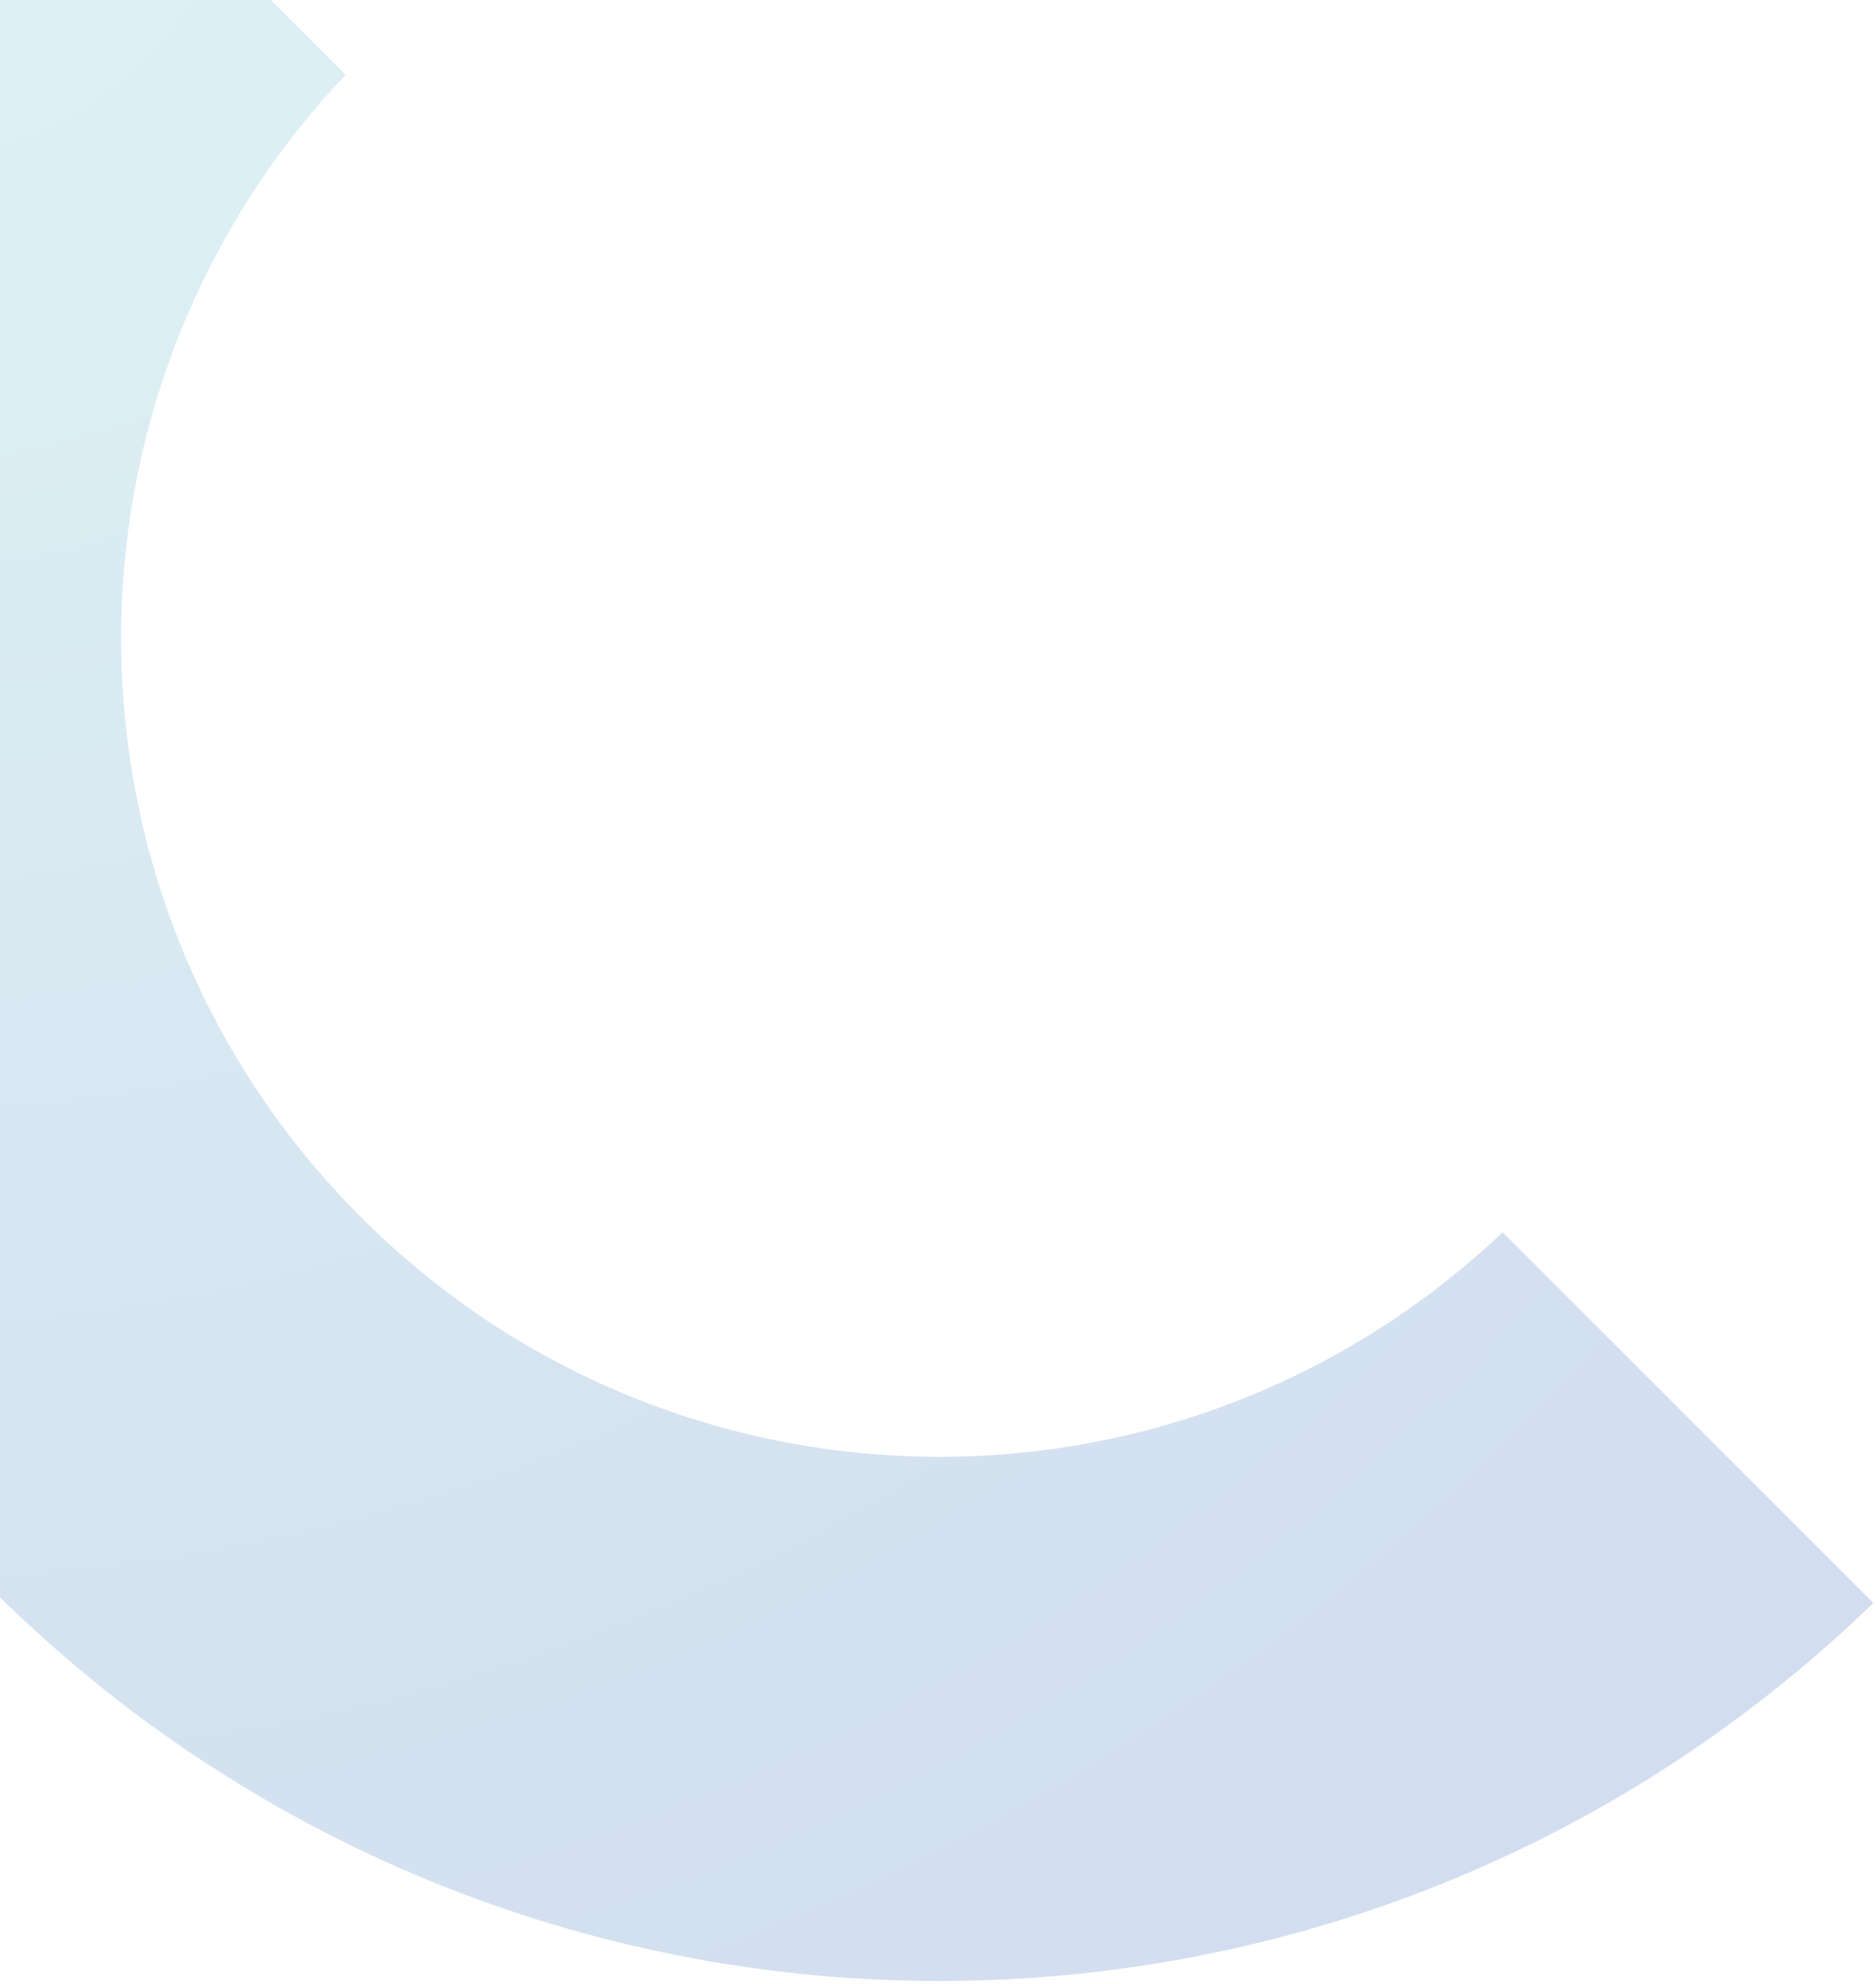 <svg width="298" height="315" viewBox="0 0 298 315" fill="none" xmlns="http://www.w3.org/2000/svg">
<path d="M297.569 254.546L238.691 195.668C187.731 244.001 107.273 243.217 57.312 193.257C7.352 143.296 6.588 62.838 54.902 11.878L-3.977 -47C-84.807 36.457 -84.004 169.639 -1.546 252.116C80.911 334.573 214.093 335.376 297.569 254.546Z" fill="url(#paint0_radial_1_565)" fill-opacity="0.2"/>
<defs>
<radialGradient id="paint0_radial_1_565" cx="0" cy="0" r="1" gradientUnits="userSpaceOnUse" gradientTransform="translate(-20.823 -35.278) rotate(-45) scale(1433.13)">
<stop stop-color="#5BC7CE"/>
<stop offset="0.11" stop-color="#4198C0"/>
<stop offset="0.23" stop-color="#296BB3"/>
<stop offset="0.34" stop-color="#184AAA"/>
<stop offset="0.43" stop-color="#0D37A5"/>
<stop offset="0.49" stop-color="#0A30A3"/>
<stop offset="1" stop-color="#00152A"/>
</radialGradient>
</defs>
</svg>
